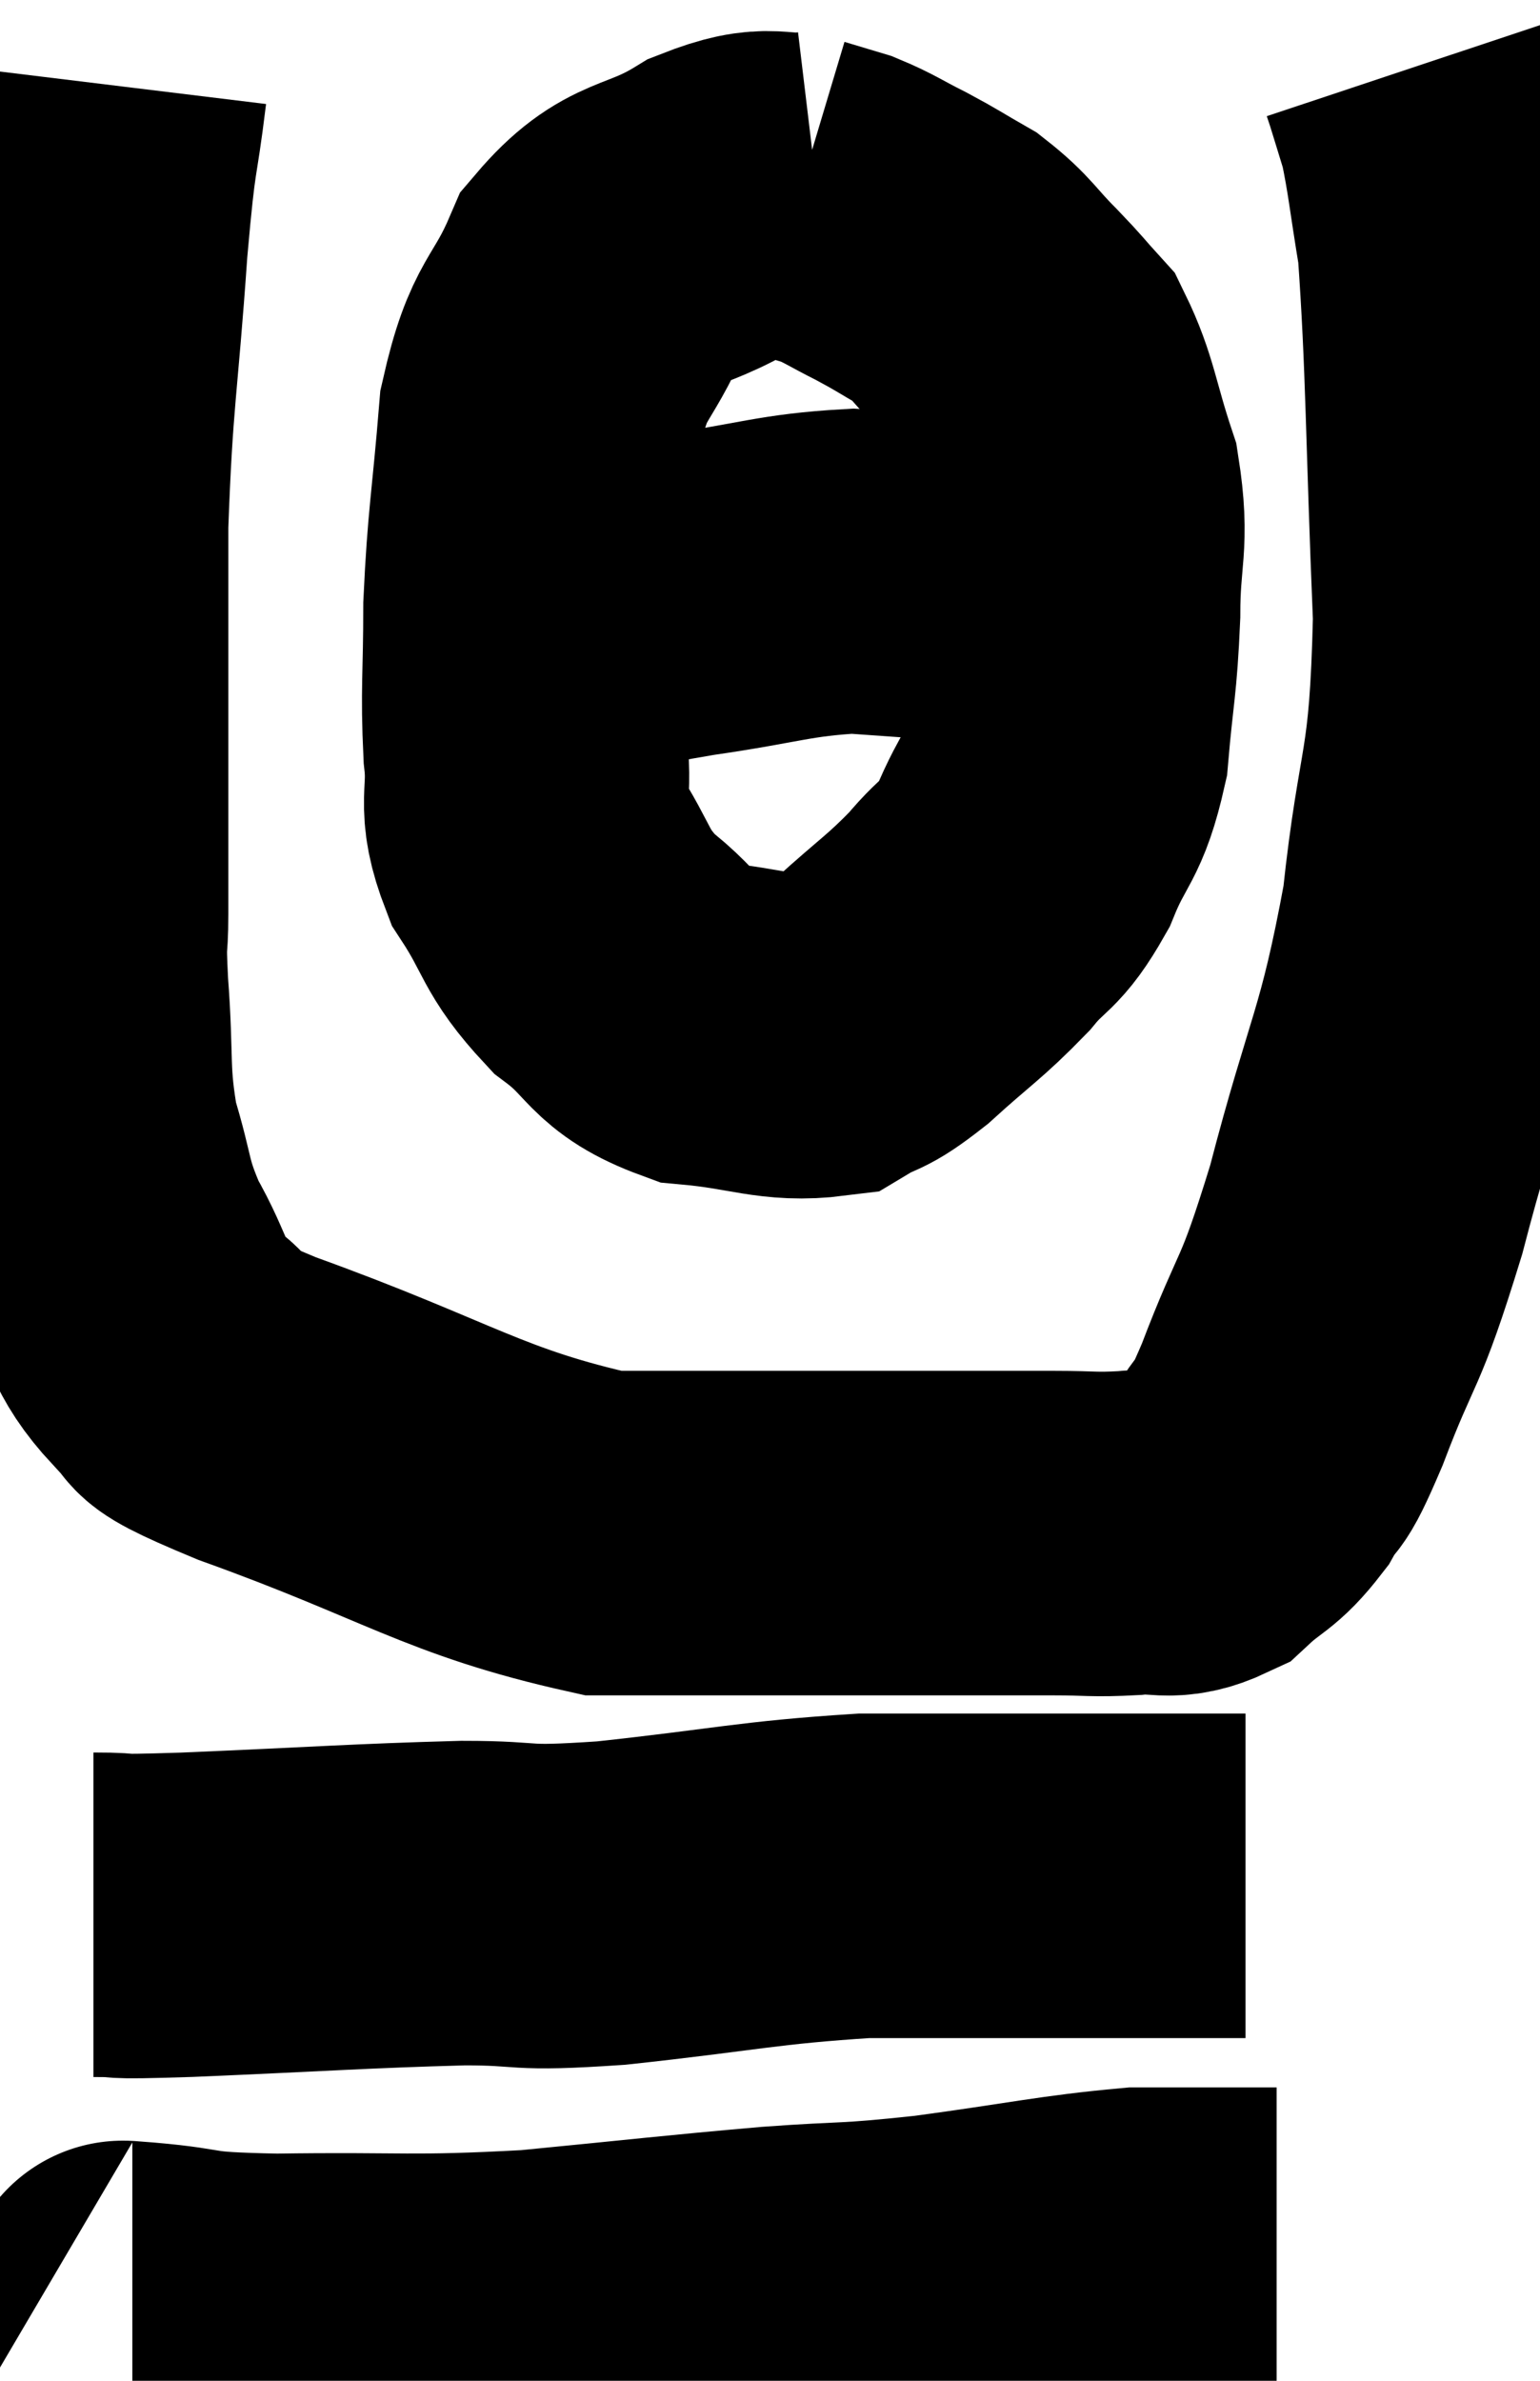 <svg xmlns="http://www.w3.org/2000/svg" viewBox="13.08 6.5 23.74 36.68" width="23.74" height="36.68"><path d="M 14.7 7.8 C 14.55 9.03, 14.55 8.565, 14.4 10.26 C 14.25 12.42, 14.175 12.51, 14.1 14.58 C 14.1 16.56, 14.1 17.04, 14.1 18.54 C 14.1 19.56, 14.1 19.785, 14.1 20.58 C 14.1 21.15, 14.055 20.85, 14.1 21.72 C 14.19 22.89, 14.1 23.04, 14.28 24.06 C 14.55 24.93, 14.46 24.975, 14.82 25.8 C 15.27 26.58, 15.165 26.76, 15.72 27.36 C 16.38 27.78, 15.375 27.51, 17.04 28.2 C 19.71 29.16, 20.22 29.64, 22.38 30.12 C 24.03 30.12, 24.36 30.12, 25.68 30.12 C 26.67 30.12, 26.745 30.12, 27.66 30.12 C 28.5 30.12, 28.635 30.12, 29.34 30.12 C 29.91 30.12, 29.925 30.15, 30.48 30.12 C 31.02 30.06, 31.08 30.225, 31.56 30 C 31.98 29.61, 32.04 29.685, 32.4 29.22 C 32.7 28.68, 32.565 29.16, 33 28.14 C 33.57 26.64, 33.555 27.045, 34.14 25.14 C 34.74 22.83, 34.92 22.8, 35.34 20.52 C 35.58 18.27, 35.76 18.585, 35.82 16.02 C 35.7 13.14, 35.715 12.15, 35.58 10.26 C 35.43 9.36, 35.415 9.105, 35.28 8.46 C 35.16 8.07, 35.115 7.92, 35.04 7.68 C 35.01 7.59, 34.995 7.545, 34.98 7.5 L 34.98 7.5" fill="none" stroke="black" stroke-width="5"></path><path d="M 25.68 9.48 C 24.93 9.57, 25.02 9.33, 24.18 9.66 C 23.25 10.23, 23.01 9.99, 22.32 10.8 C 21.87 11.85, 21.705 11.64, 21.42 12.9 C 21.3 14.37, 21.24 14.55, 21.18 15.84 C 21.18 16.95, 21.135 17.115, 21.18 18.06 C 21.27 18.84, 21.06 18.84, 21.36 19.62 C 21.87 20.4, 21.765 20.52, 22.38 21.18 C 23.1 21.72, 22.965 21.945, 23.82 22.26 C 24.81 22.35, 25.08 22.53, 25.8 22.44 C 26.25 22.17, 26.145 22.335, 26.7 21.9 C 27.36 21.3, 27.48 21.255, 28.02 20.7 C 28.44 20.19, 28.485 20.34, 28.86 19.68 C 29.19 18.87, 29.31 18.99, 29.52 18.06 C 29.61 17.01, 29.655 16.995, 29.7 15.96 C 29.7 14.94, 29.85 14.88, 29.7 13.92 C 29.4 13.02, 29.4 12.735, 29.1 12.12 C 28.8 11.79, 28.86 11.835, 28.5 11.46 C 28.08 11.04, 28.08 10.95, 27.66 10.62 C 27.24 10.38, 27.24 10.365, 26.82 10.14 C 26.4 9.93, 26.34 9.87, 25.98 9.72 C 25.68 9.63, 25.53 9.585, 25.38 9.54 L 25.38 9.54" fill="none" stroke="black" stroke-width="5"></path><path d="M 21.6 16.08 C 22.65 15.87, 22.545 15.855, 23.7 15.66 C 24.96 15.48, 25.17 15.36, 26.22 15.3 C 27.06 15.36, 27.285 15.375, 27.9 15.42 C 28.29 15.45, 28.44 15.435, 28.68 15.48 C 28.77 15.54, 28.74 15.54, 28.86 15.6 C 29.01 15.66, 29.085 15.69, 29.16 15.72 L 29.16 15.72" fill="none" stroke="black" stroke-width="5"></path><path d="M 14.52 36 C 15.24 36, 14.535 36.045, 15.96 36 C 18.09 35.91, 18.585 35.865, 20.22 35.82 C 21.36 35.82, 20.955 35.925, 22.5 35.82 C 24.45 35.61, 24.75 35.505, 26.4 35.4 C 27.75 35.4, 27.99 35.4, 29.1 35.4 C 29.97 35.4, 30.09 35.4, 30.84 35.4 C 31.47 35.4, 31.74 35.4, 32.1 35.4 L 32.28 35.4" fill="none" stroke="black" stroke-width="5"></path><path d="M 15.12 42 C 15.18 42, 14.685 41.955, 15.24 42 C 16.29 42.09, 15.825 42.15, 17.34 42.18 C 19.32 42.15, 19.38 42.225, 21.3 42.12 C 23.16 41.94, 23.475 41.895, 25.02 41.76 C 26.25 41.67, 26.085 41.73, 27.48 41.58 C 29.04 41.37, 29.445 41.265, 30.6 41.16 C 31.35 41.16, 31.605 41.16, 32.1 41.16 C 32.34 41.16, 32.415 41.16, 32.58 41.16 L 32.76 41.16" fill="none" stroke="black" stroke-width="5"></path></svg>